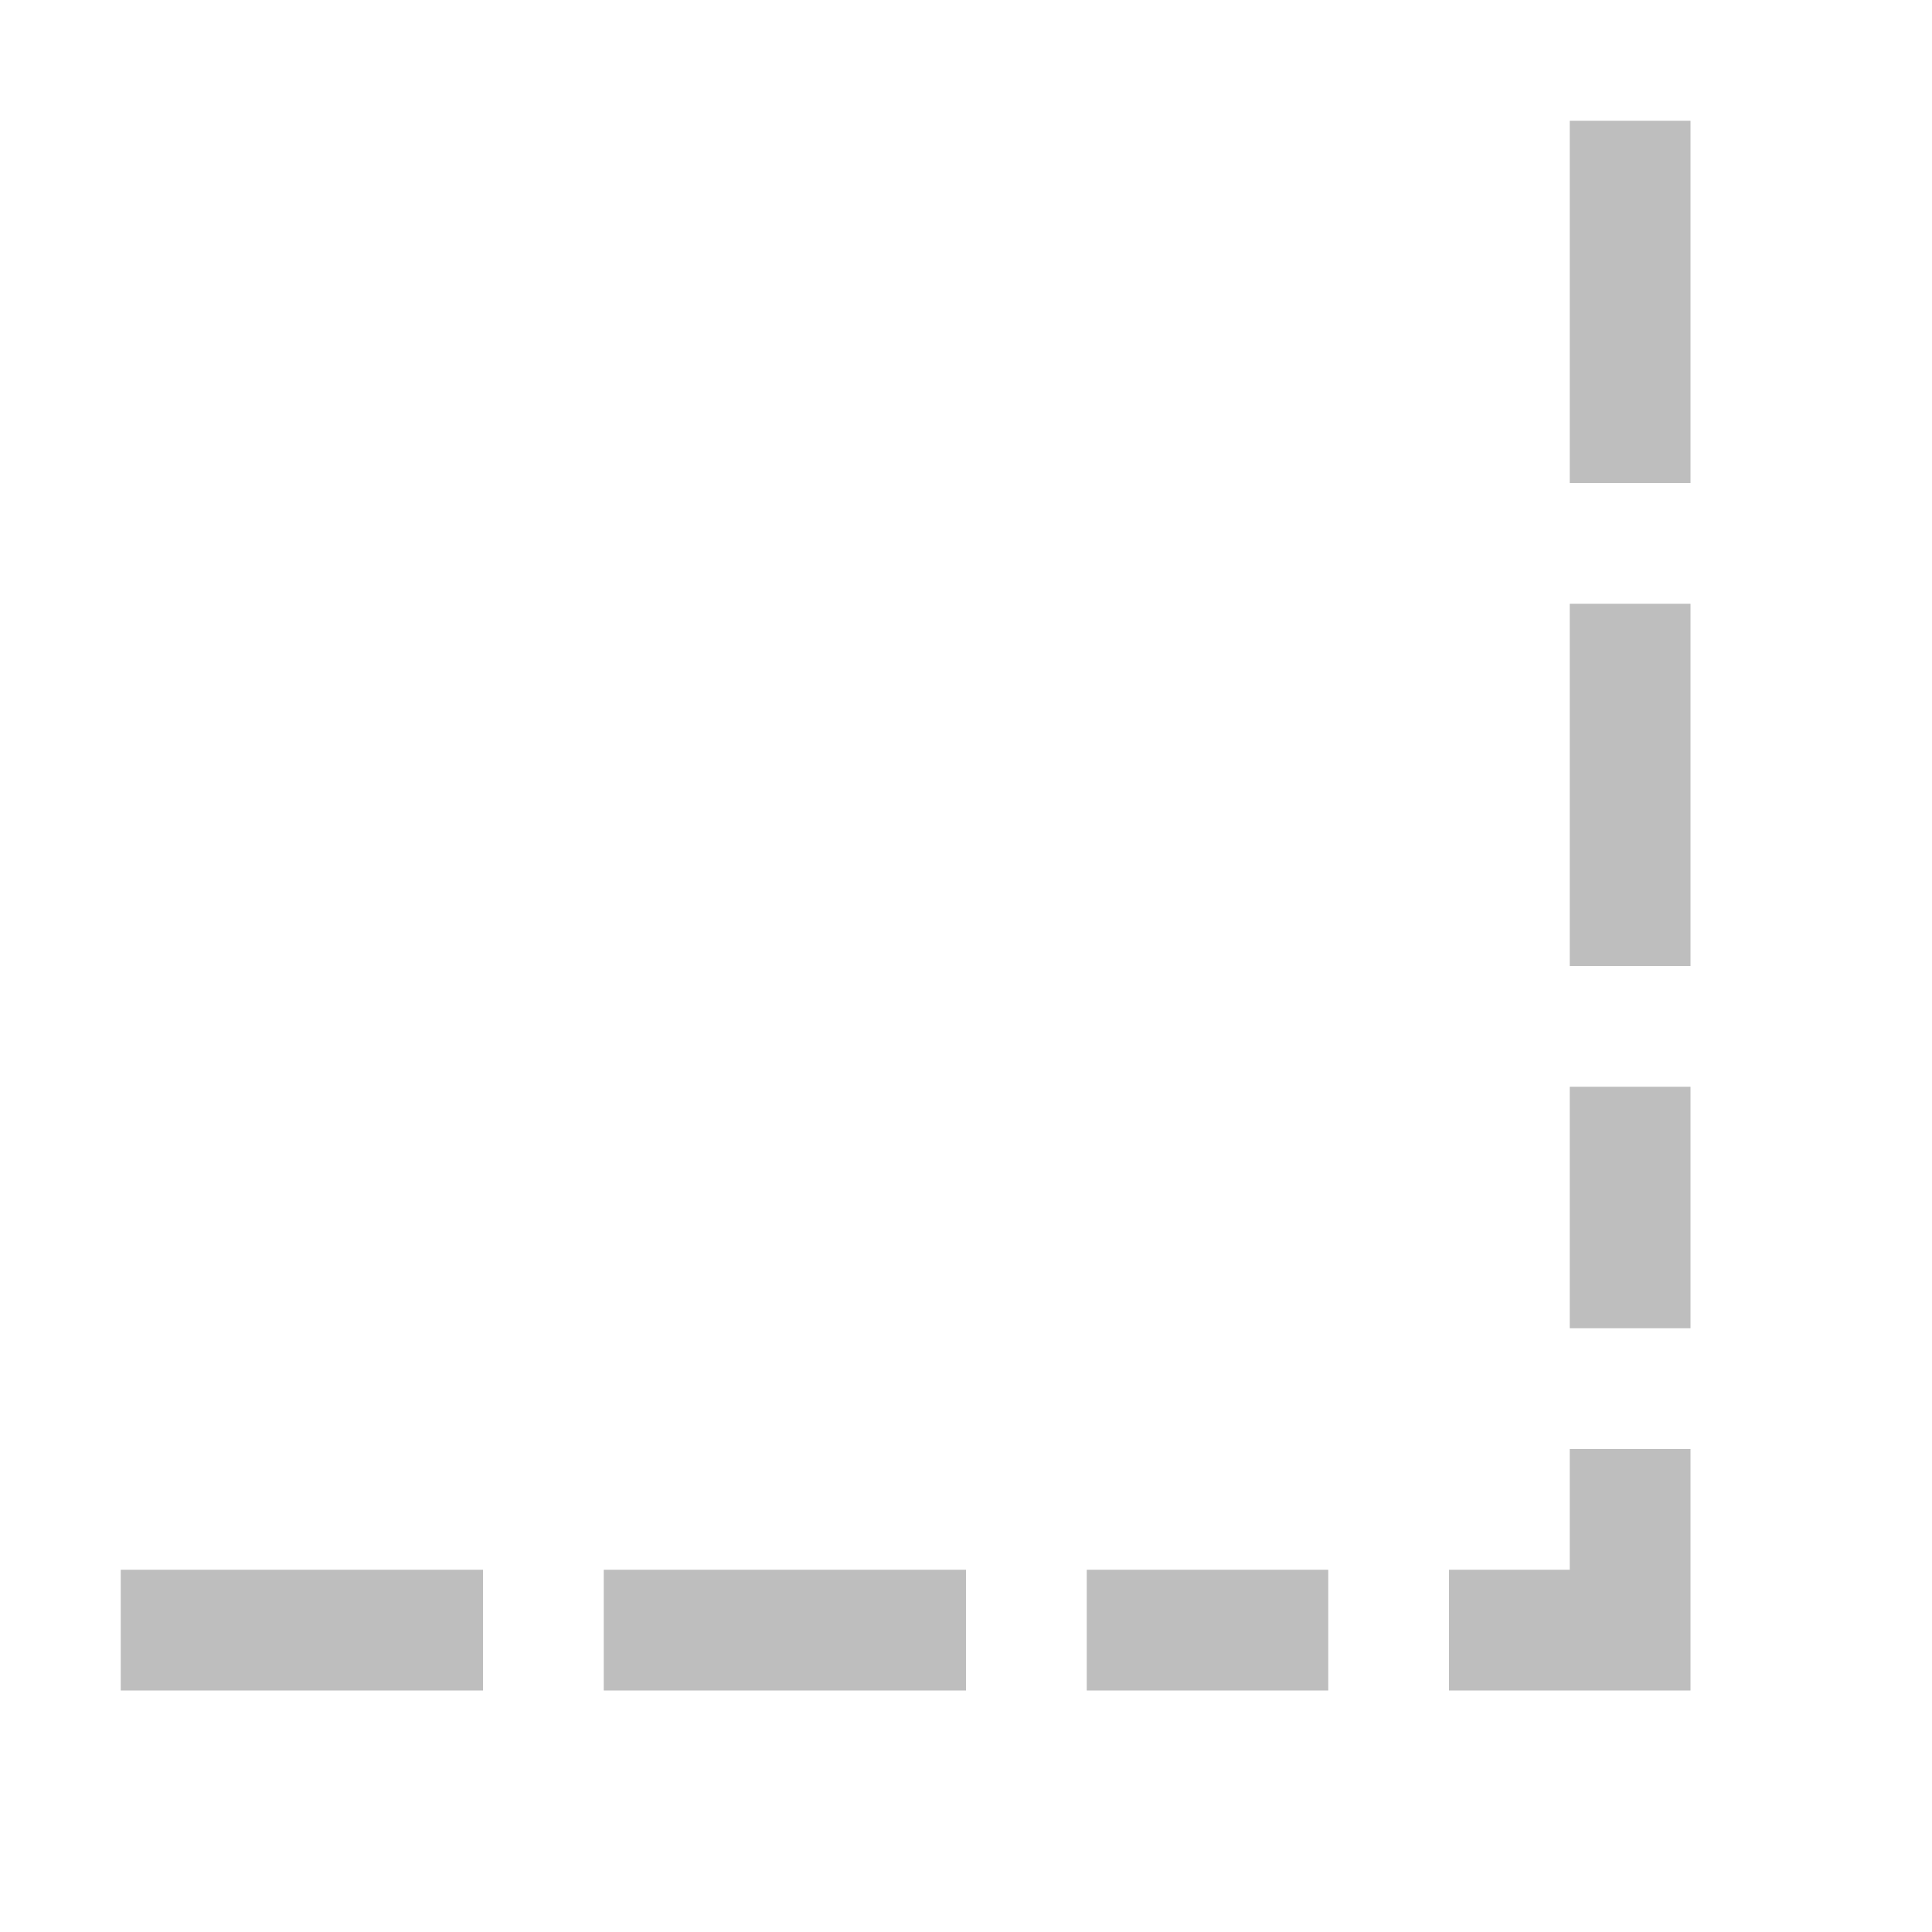 <?xml version="1.0" encoding="UTF-8"?>
<svg width="16" height="16" version="1.1" xmlns="http://www.w3.org/2000/svg">
 <path d="m13 1v3h1v-3h-1zm0 4v3h1v-3h-1zm0 4v2h1v-2h-1zm0 3v1h-1v1h2v-2h-1zm-12 1v1h3v-1h-3zm4 0v1h3v-1h-3zm4 0v1h2v-1h-2z" fill="#bebebe"/>
</svg>

